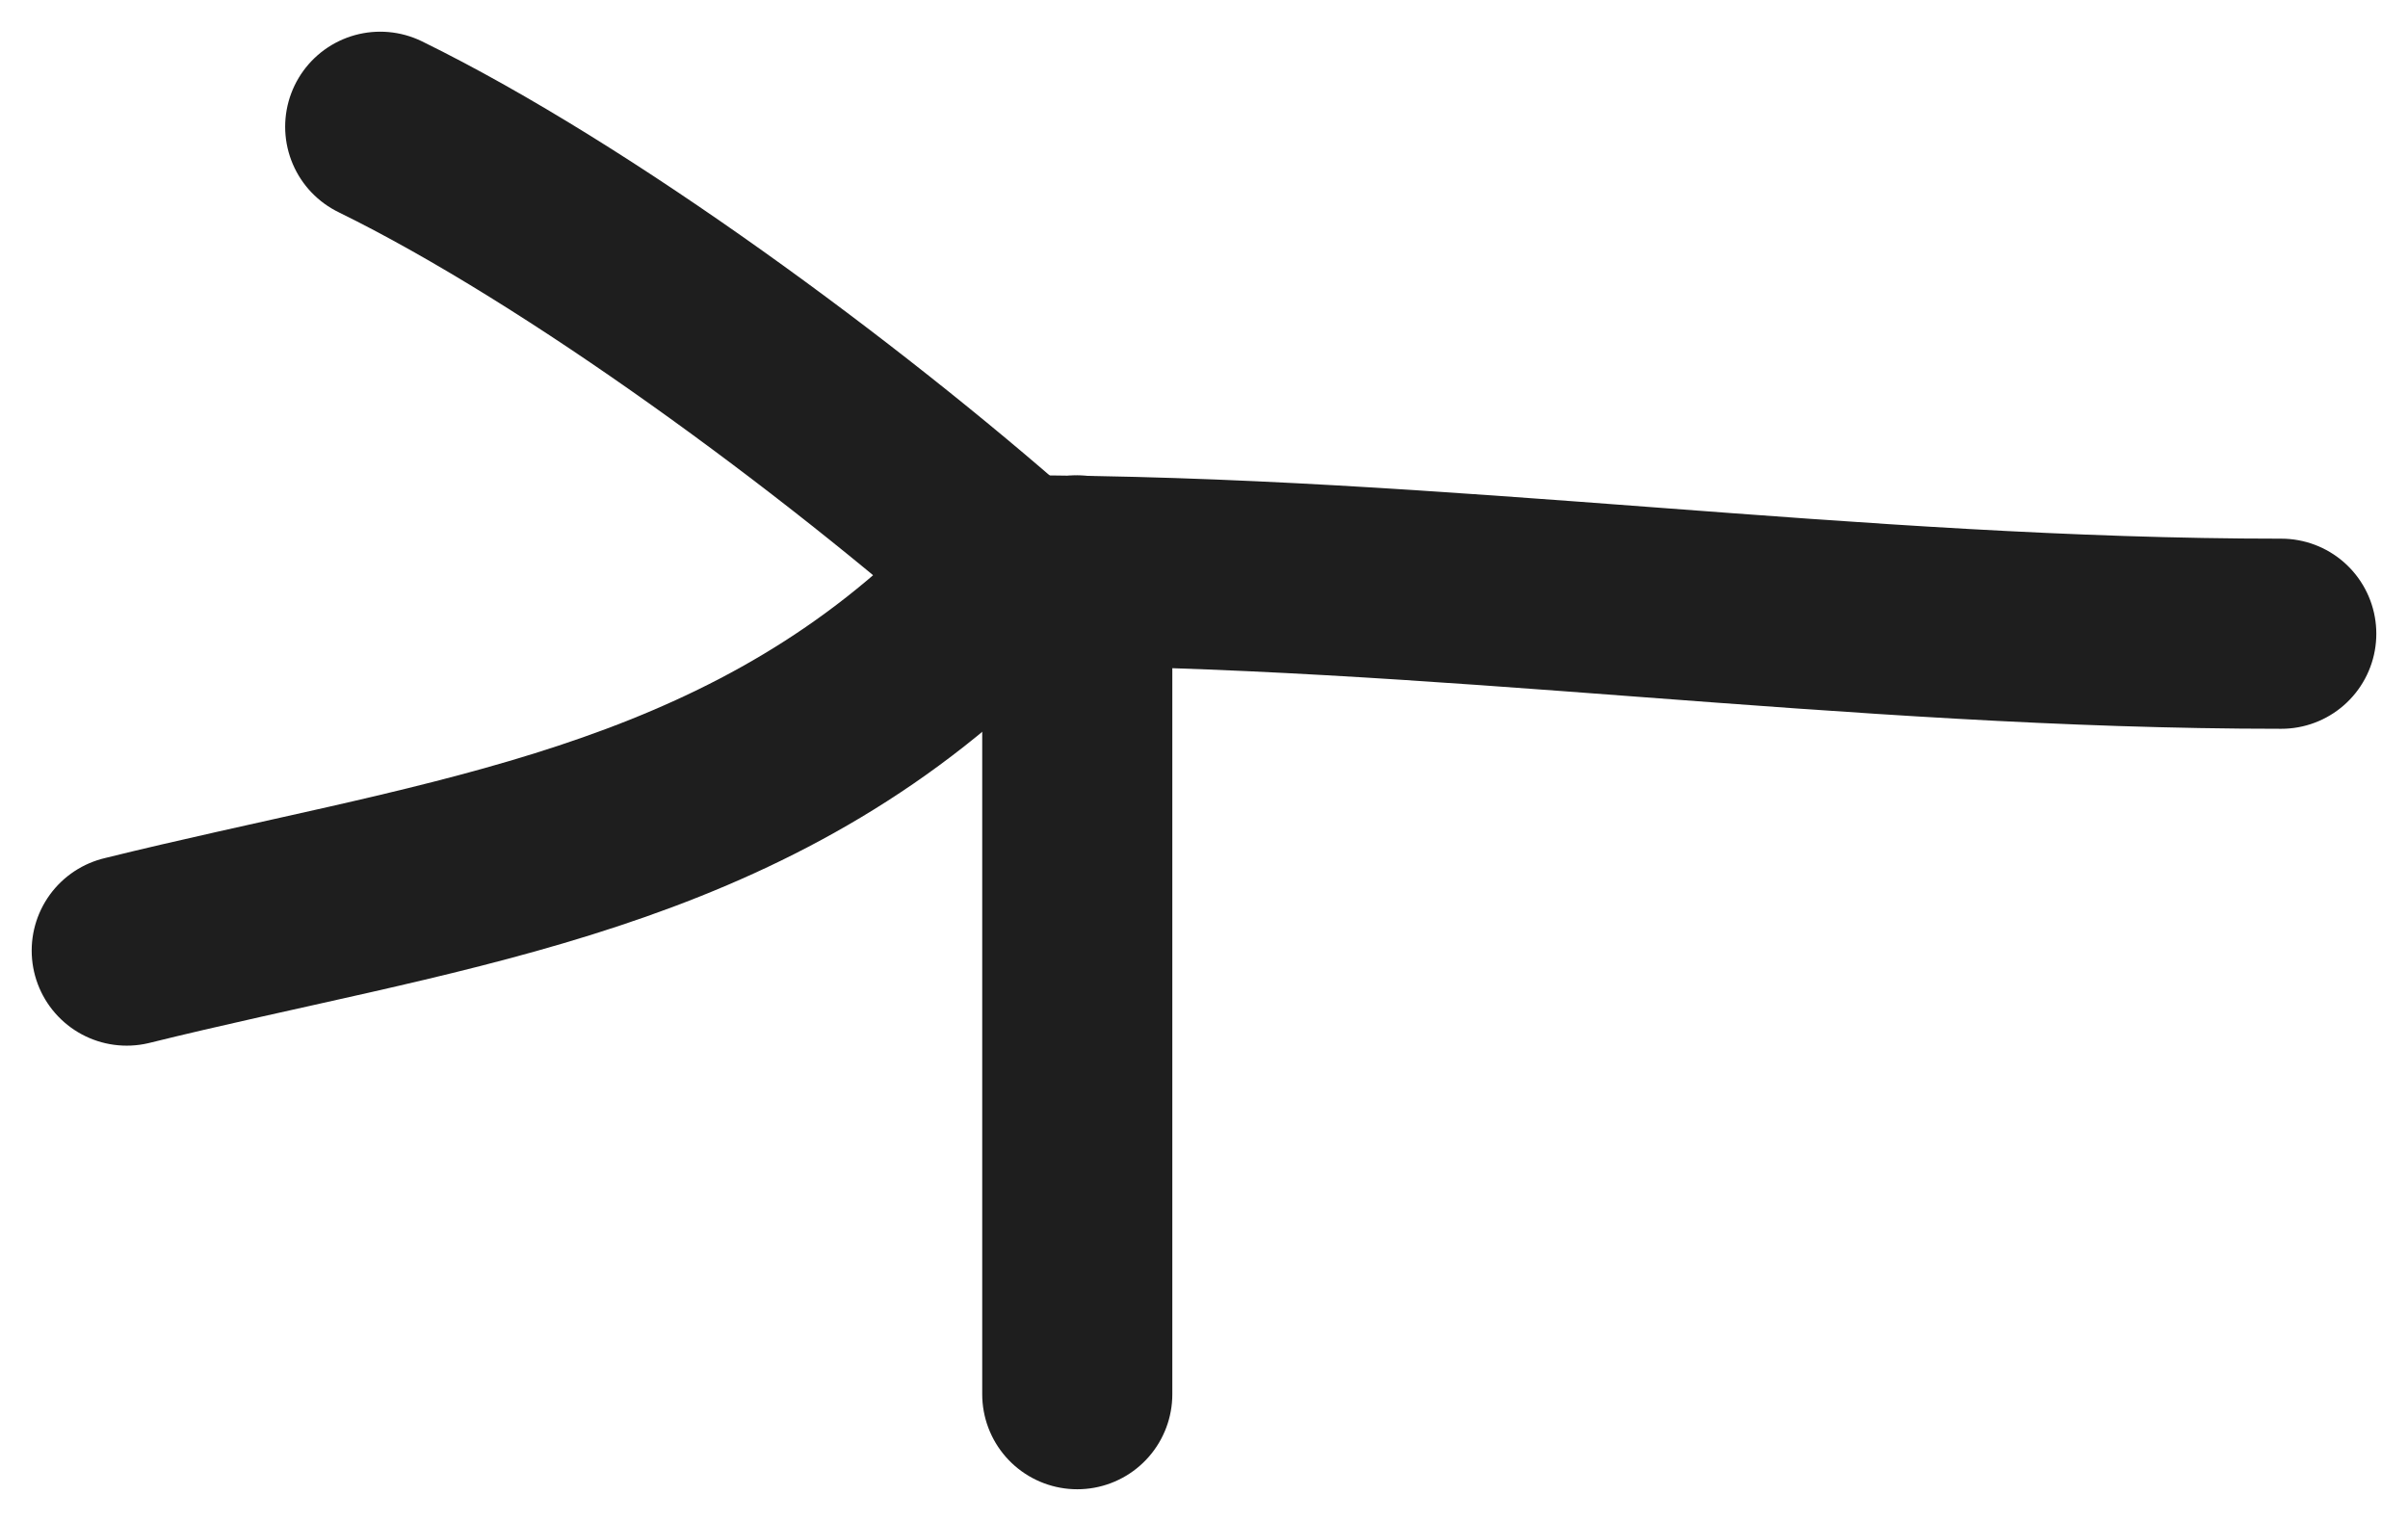 <svg width="38" height="24" viewBox="0 0 38 24" fill="none" xmlns="http://www.w3.org/2000/svg">
<path d="M36 10C29.239 10 22.682 9 16 9" stroke="#1E1E1E" stroke-width="3" stroke-linecap="round" stroke-linejoin="round"/>
<path d="M16 9C13.261 6.585 9.157 3.547 6 2" stroke="#1E1E1E" stroke-width="3" stroke-linecap="round" stroke-linejoin="round"/>
<path d="M15 10C11.259 13.364 6.737 13.829 2 15" stroke="#1E1E1E" stroke-width="3" stroke-linecap="round" stroke-linejoin="round"/>
<path d="M17 9V22" stroke="#1E1E1E" stroke-width="3" stroke-linecap="round" stroke-linejoin="round"/>
</svg>
